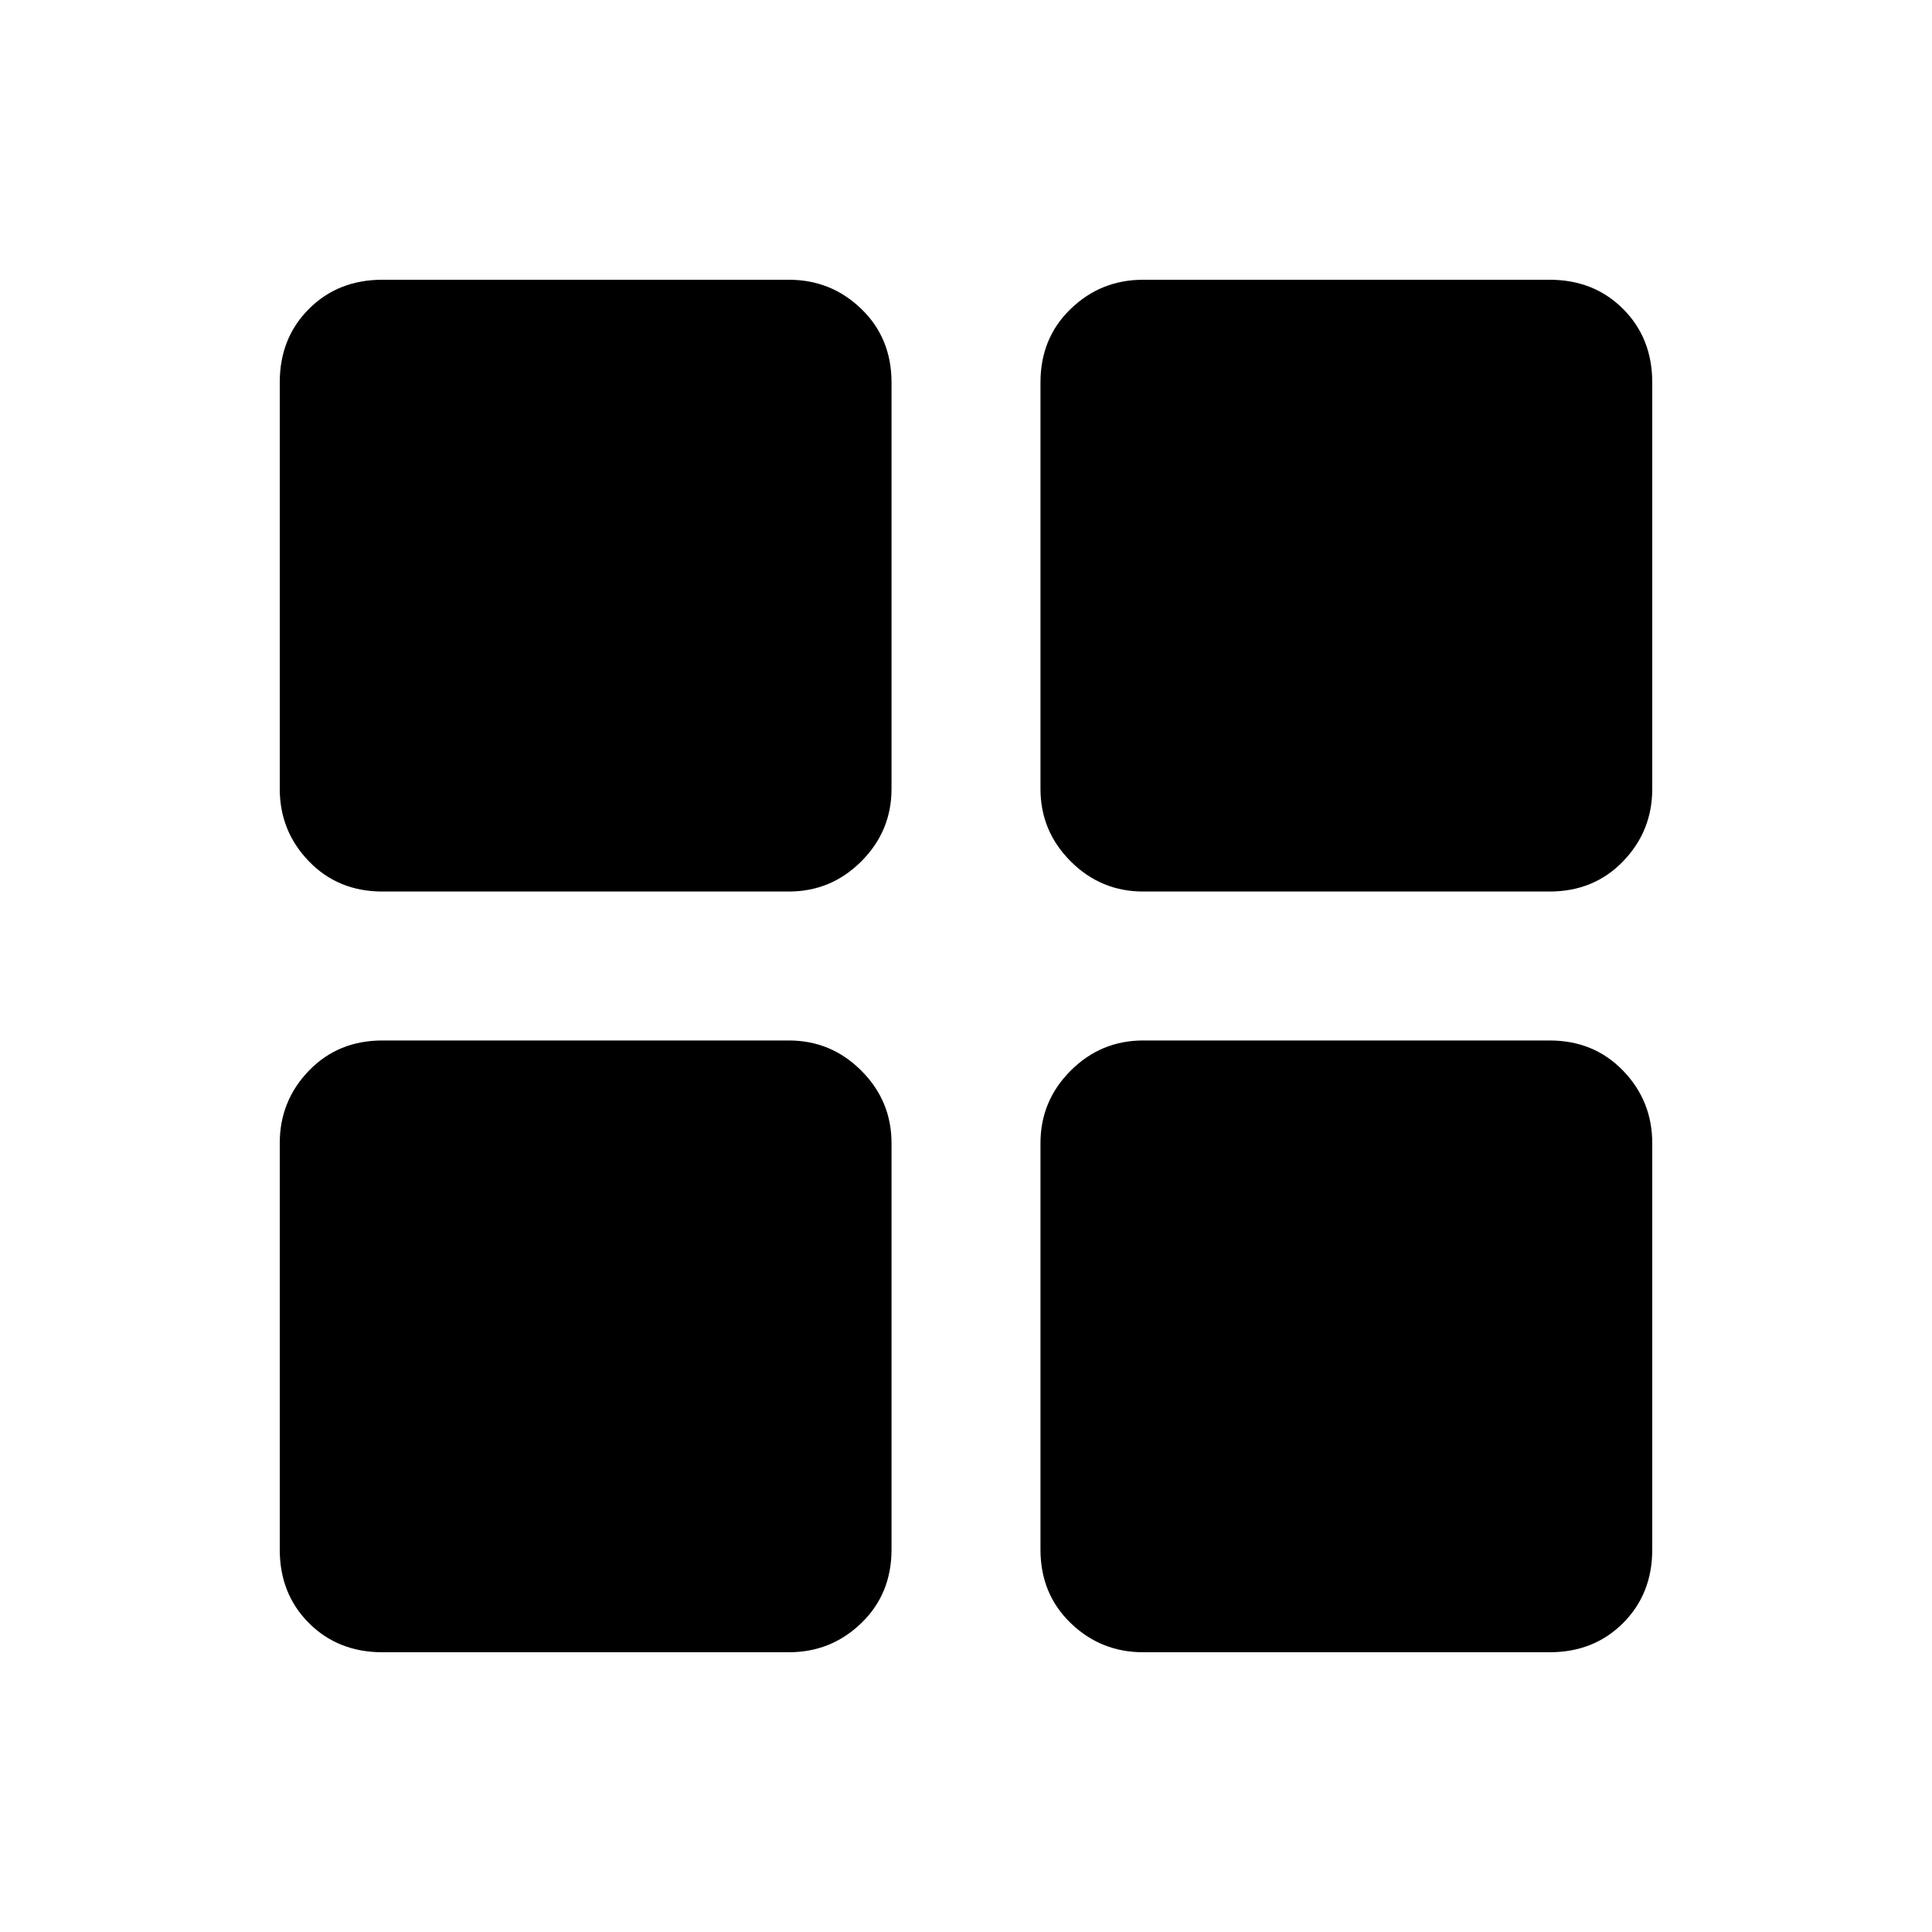 <svg xmlns="http://www.w3.org/2000/svg" height="40" width="40"><path d="M7.917 18.458Q7 18.458 6.396 17.833Q5.792 17.208 5.792 16.333V7.917Q5.792 7 6.396 6.396Q7 5.792 7.917 5.792H16.333Q17.208 5.792 17.833 6.396Q18.458 7 18.458 7.917V16.333Q18.458 17.208 17.833 17.833Q17.208 18.458 16.333 18.458ZM7.917 34.208Q7 34.208 6.396 33.604Q5.792 33 5.792 32.083V23.667Q5.792 22.792 6.396 22.167Q7 21.542 7.917 21.542H16.333Q17.208 21.542 17.833 22.167Q18.458 22.792 18.458 23.667V32.083Q18.458 33 17.833 33.604Q17.208 34.208 16.333 34.208ZM23.667 18.458Q22.792 18.458 22.167 17.833Q21.542 17.208 21.542 16.333V7.917Q21.542 7 22.167 6.396Q22.792 5.792 23.667 5.792H32.083Q33 5.792 33.604 6.396Q34.208 7 34.208 7.917V16.333Q34.208 17.208 33.604 17.833Q33 18.458 32.083 18.458ZM23.667 34.208Q22.792 34.208 22.167 33.604Q21.542 33 21.542 32.083V23.667Q21.542 22.792 22.167 22.167Q22.792 21.542 23.667 21.542H32.083Q33 21.542 33.604 22.167Q34.208 22.792 34.208 23.667V32.083Q34.208 33 33.604 33.604Q33 34.208 32.083 34.208Z"/></svg>